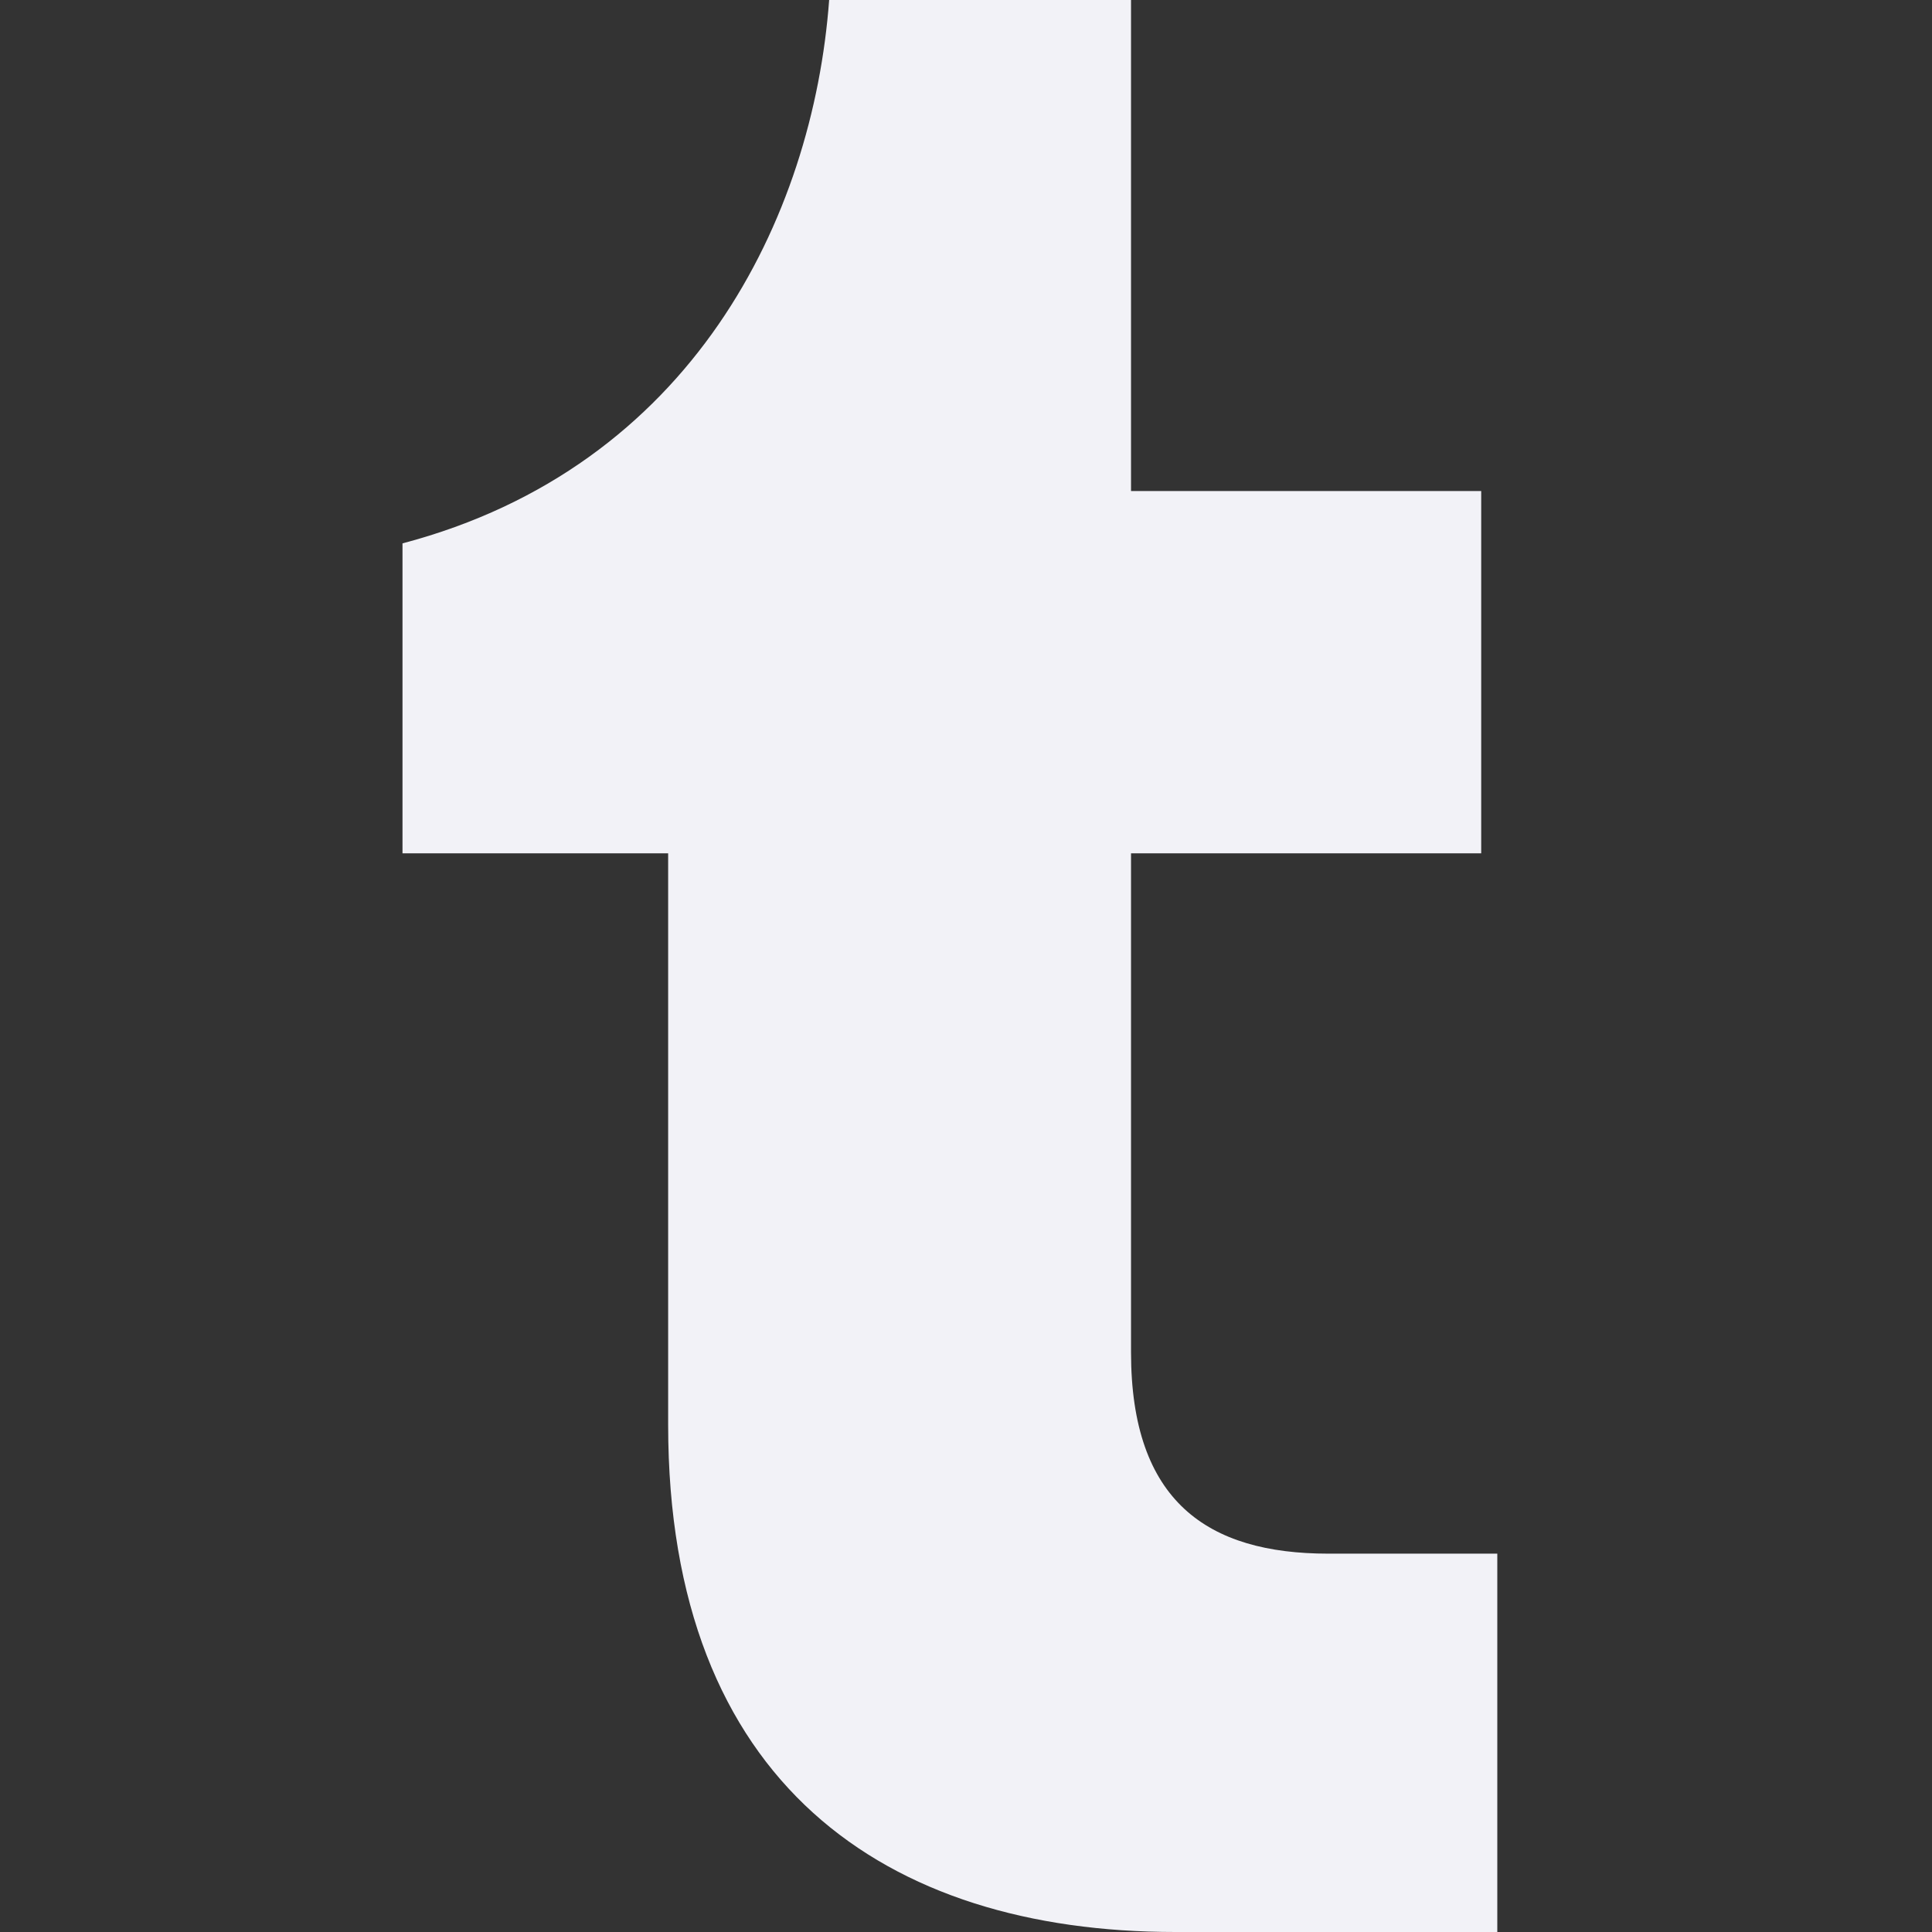 <svg width="36" height="36" viewBox="0 0 36 36" fill="none" xmlns="http://www.w3.org/2000/svg">
<rect x="0" y="0" width="36" height="36" fill="#333333" stroke="none"/>
<path d="M21.9 36C16.5 36 12.45 33.225 12.45 26.55V15.9H7.5V10.125C12.9 8.7 15.15 4.05 15.45 0H21.075V9.15H27.6V15.9H21.075V25.2C21.075 27.975 22.5 28.95 24.75 28.95H27.9V36H21.9Z" fill="#F2F2F7"/>
</svg>
